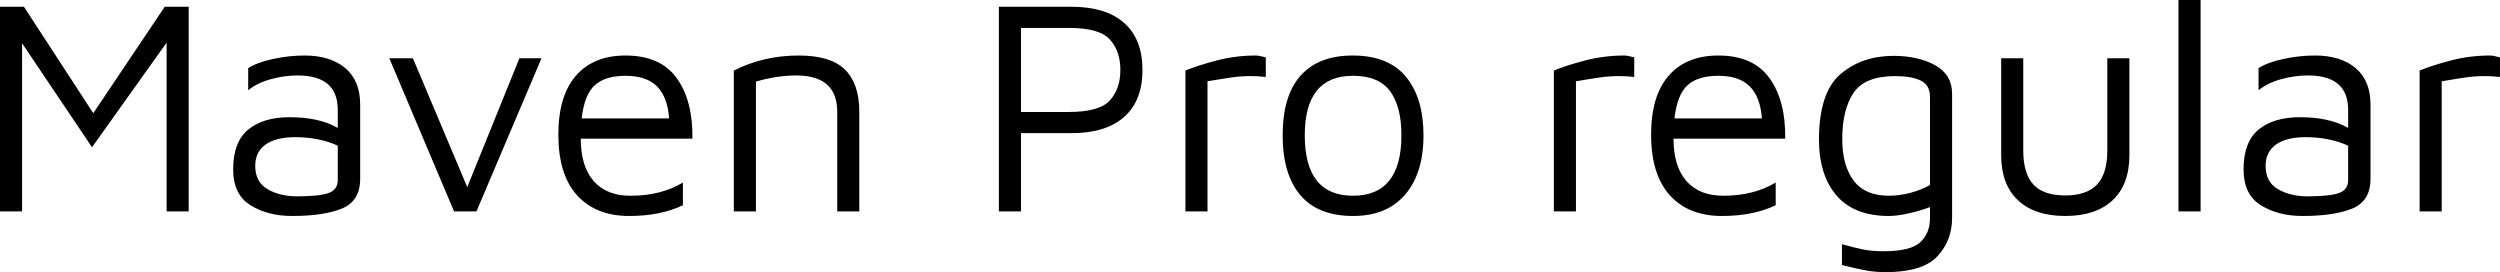 <svg xmlns="http://www.w3.org/2000/svg" viewBox="6.12 50.392 586.728 63.864"><path d="M44.78 51.98L50.40 51.98L50.40 100L45.22 100L45.22 60.40L27.72 84.95L11.30 60.54L11.30 100L6.12 100L6.12 51.98L11.74 51.98L28.01 76.96L44.78 51.98ZM77.62 63.42Q83.66 63.42 87.16 66.38Q90.65 69.33 90.65 74.94L90.65 74.94L90.65 92.37Q90.65 97.55 86.40 99.32Q82.15 101.08 74.66 101.08L74.66 101.08Q68.98 101.08 64.91 98.56Q60.84 96.04 60.84 90.14L60.84 90.14Q60.84 83.73 64.37 80.81Q67.90 77.90 74.09 77.90L74.09 77.90Q81.07 77.90 85.39 80.42L85.39 80.42L85.39 76.17Q85.39 68.10 75.96 68.10L75.96 68.10Q72.86 68.10 69.70 68.97Q66.53 69.83 64.37 71.56L64.37 71.56L64.37 66.38Q66.53 65.01 70.24 64.22Q73.94 63.42 77.62 63.42L77.62 63.42ZM75.89 96.47Q80.93 96.47 83.16 95.72Q85.39 94.96 85.39 92.66L85.39 92.66L85.39 84.59Q83.45 83.66 80.86 83.12Q78.26 82.58 75.46 82.58L75.46 82.58Q70.92 82.58 68.47 84.30Q66.02 86.03 66.02 89.34L66.02 89.34Q66.02 93.09 68.90 94.78Q71.78 96.47 75.89 96.47L75.89 96.47ZM128.02 64.07L133.20 64.07L117.94 100L112.68 100L97.49 64.07L103.03 64.07L115.78 94.31L128.02 64.07ZM152.93 63.42Q161.14 63.42 164.95 68.75Q168.77 74.08 168.62 82.94L168.62 82.94L142.42 82.94Q142.42 89.42 145.44 92.87Q148.46 96.33 154.08 96.33L154.08 96.33Q161.28 96.33 166.39 93.23L166.39 93.23L166.39 98.56Q161.14 101.08 153.79 101.08L153.79 101.08Q145.94 101.08 141.55 96.22Q137.16 91.36 137.16 82L137.16 82Q137.16 72.86 141.30 68.14Q145.44 63.42 152.93 63.42L152.93 63.42ZM152.93 68.18Q148.18 68.18 145.73 70.37Q143.28 72.57 142.63 78.18L142.63 78.18L163.15 78.18Q162.79 73.14 160.31 70.66Q157.82 68.18 152.93 68.18L152.93 68.18ZM178.34 66.95Q185.33 63.42 193.54 63.42L193.54 63.42Q201.10 63.42 204.44 66.74Q207.79 70.05 207.79 76.60L207.79 76.60L207.79 100L202.61 100L202.61 76.60Q202.61 68.10 192.96 68.10L192.96 68.10Q188.50 68.10 183.53 69.54L183.53 69.54L183.53 100L178.34 100L178.34 66.95ZM245.74 81.64L245.74 100L240.55 100L240.55 51.98L257.62 51.98Q265.68 51.98 269.96 55.79Q274.25 59.61 274.25 66.81L274.25 66.81Q274.25 74.01 269.96 77.82Q265.68 81.64 257.62 81.64L257.62 81.64L245.74 81.64ZM245.74 76.67L256.97 76.67Q264.17 76.67 266.62 73.94Q269.06 71.20 269.06 66.81L269.06 66.81Q269.06 62.42 266.62 59.68Q264.17 56.94 256.97 56.94L256.97 56.94L245.74 56.94L245.74 76.67ZM284.33 100L284.33 66.95Q287.06 65.80 291.56 64.61Q296.06 63.42 300.89 63.42L300.89 63.42Q301.61 63.42 303.19 63.86L303.19 63.86L303.19 68.46Q301.46 68.25 299.74 68.25L299.74 68.25Q297.36 68.25 295.34 68.54Q293.33 68.82 289.51 69.47L289.51 69.47L289.51 100L284.33 100ZM323.71 101.08Q315.43 101.08 311.29 96.18Q307.15 91.29 307.15 82.14L307.15 82.14Q307.15 72.86 311.36 68.14Q315.58 63.42 323.57 63.42L323.57 63.42Q331.99 63.42 336.10 68.43Q340.20 73.43 340.20 82.14L340.20 82.14Q340.20 91.07 335.88 96.08Q331.56 101.08 323.71 101.08L323.71 101.08ZM323.64 96.33Q335.02 96.33 335.02 82.14L335.02 82.14Q335.02 75.38 332.35 71.78Q329.69 68.18 323.64 68.18L323.64 68.18Q312.34 68.18 312.34 82.14L312.34 82.14Q312.34 96.33 323.64 96.33L323.64 96.33ZM370.80 100L370.80 66.95Q373.54 65.80 378.04 64.61Q382.54 63.42 387.36 63.42L387.36 63.42Q388.08 63.42 389.66 63.86L389.66 63.86L389.66 68.46Q387.94 68.25 386.21 68.25L386.21 68.25Q383.83 68.25 381.82 68.54Q379.80 68.82 375.98 69.47L375.98 69.47L375.98 100L370.80 100ZM409.39 63.42Q417.60 63.42 421.42 68.75Q425.23 74.08 425.09 82.94L425.09 82.94L398.88 82.94Q398.88 89.42 401.90 92.87Q404.93 96.33 410.54 96.33L410.54 96.33Q417.74 96.33 422.86 93.23L422.86 93.23L422.86 98.56Q417.60 101.08 410.26 101.08L410.26 101.08Q402.41 101.08 398.02 96.22Q393.62 91.36 393.62 82L393.62 82Q393.62 72.86 397.76 68.14Q401.90 63.42 409.39 63.42L409.39 63.42ZM409.39 68.18Q404.64 68.18 402.19 70.37Q399.74 72.57 399.10 78.18L399.10 78.18L419.62 78.18Q419.26 73.14 416.77 70.66Q414.29 68.18 409.39 68.18L409.39 68.18ZM450.50 63.50Q456.26 63.50 460.26 65.69Q464.26 67.89 464.26 72.42L464.26 72.42L464.26 101.51Q464.26 106.84 460.80 110.55Q457.34 114.26 448.63 114.26L448.63 114.26Q446.18 114.26 444.06 113.86Q441.94 113.46 440.39 113.07Q438.84 112.67 438.41 112.60L438.41 112.60L438.41 107.70Q441.22 108.50 443.34 108.93Q445.46 109.36 448.06 109.36L448.06 109.36Q454.61 109.36 456.84 107.20Q459.07 105.04 459.07 101.66L459.07 101.66L459.07 98.99Q456.84 99.86 454.07 100.47Q451.30 101.08 449.42 101.08L449.42 101.08Q441.29 101.08 437.15 96.29Q433.01 91.50 433.01 83.01L433.01 83.01Q433.08 71.99 438.12 67.74Q443.16 63.50 450.50 63.50L450.50 63.50ZM438.48 83.01Q438.48 89.20 441.14 92.76Q443.81 96.33 449.42 96.33L449.42 96.33Q451.80 96.33 454.36 95.68Q456.91 95.03 459.07 93.81L459.07 93.81L459.07 73.14Q459.07 70.34 456.88 69.29Q454.68 68.25 450.94 68.25L450.94 68.25Q443.74 68.25 441.11 72.21Q438.48 76.17 438.48 83.01L438.48 83.01ZM490.82 101.08Q483.62 101.08 479.70 97.37Q475.78 93.66 475.78 86.82L475.78 86.82L475.78 64.07L480.96 64.07L480.96 85.67Q480.96 91.14 483.34 93.70Q485.71 96.26 490.82 96.26L490.82 96.26Q495.86 96.26 498.28 93.70Q500.69 91.14 500.69 85.67L500.69 85.67L500.69 64.07L505.87 64.07L505.87 86.82Q505.87 93.66 501.95 97.37Q498.02 101.08 490.82 101.08L490.82 101.08ZM522.58 100L517.39 100L517.39 50.39L522.58 50.39L522.58 100ZM549.43 63.42Q555.48 63.42 558.97 66.38Q562.46 69.33 562.46 74.94L562.46 74.94L562.46 92.37Q562.46 97.55 558.22 99.32Q553.97 101.08 546.48 101.08L546.48 101.08Q540.79 101.08 536.72 98.56Q532.66 96.04 532.66 90.14L532.66 90.14Q532.66 83.73 536.18 80.81Q539.71 77.90 545.90 77.90L545.90 77.90Q552.89 77.90 557.21 80.42L557.21 80.42L557.21 76.17Q557.21 68.10 547.78 68.10L547.78 68.10Q544.68 68.10 541.51 68.97Q538.34 69.83 536.18 71.56L536.18 71.56L536.18 66.38Q538.34 65.01 542.05 64.22Q545.76 63.42 549.43 63.42L549.43 63.42ZM547.70 96.47Q552.74 96.47 554.98 95.72Q557.21 94.96 557.21 92.66L557.21 92.66L557.21 84.59Q555.26 83.66 552.67 83.12Q550.08 82.58 547.27 82.58L547.27 82.58Q542.74 82.58 540.29 84.30Q537.84 86.03 537.84 89.34L537.84 89.34Q537.84 93.09 540.72 94.78Q543.60 96.47 547.70 96.47L547.70 96.47ZM573.98 100L573.98 66.95Q576.72 65.80 581.22 64.61Q585.72 63.42 590.54 63.42L590.54 63.42Q591.26 63.42 592.85 63.86L592.85 63.86L592.85 68.46Q591.12 68.25 589.39 68.25L589.39 68.25Q587.02 68.25 585.00 68.54Q582.98 68.82 579.17 69.47L579.17 69.47L579.17 100L573.98 100Z"/></svg>